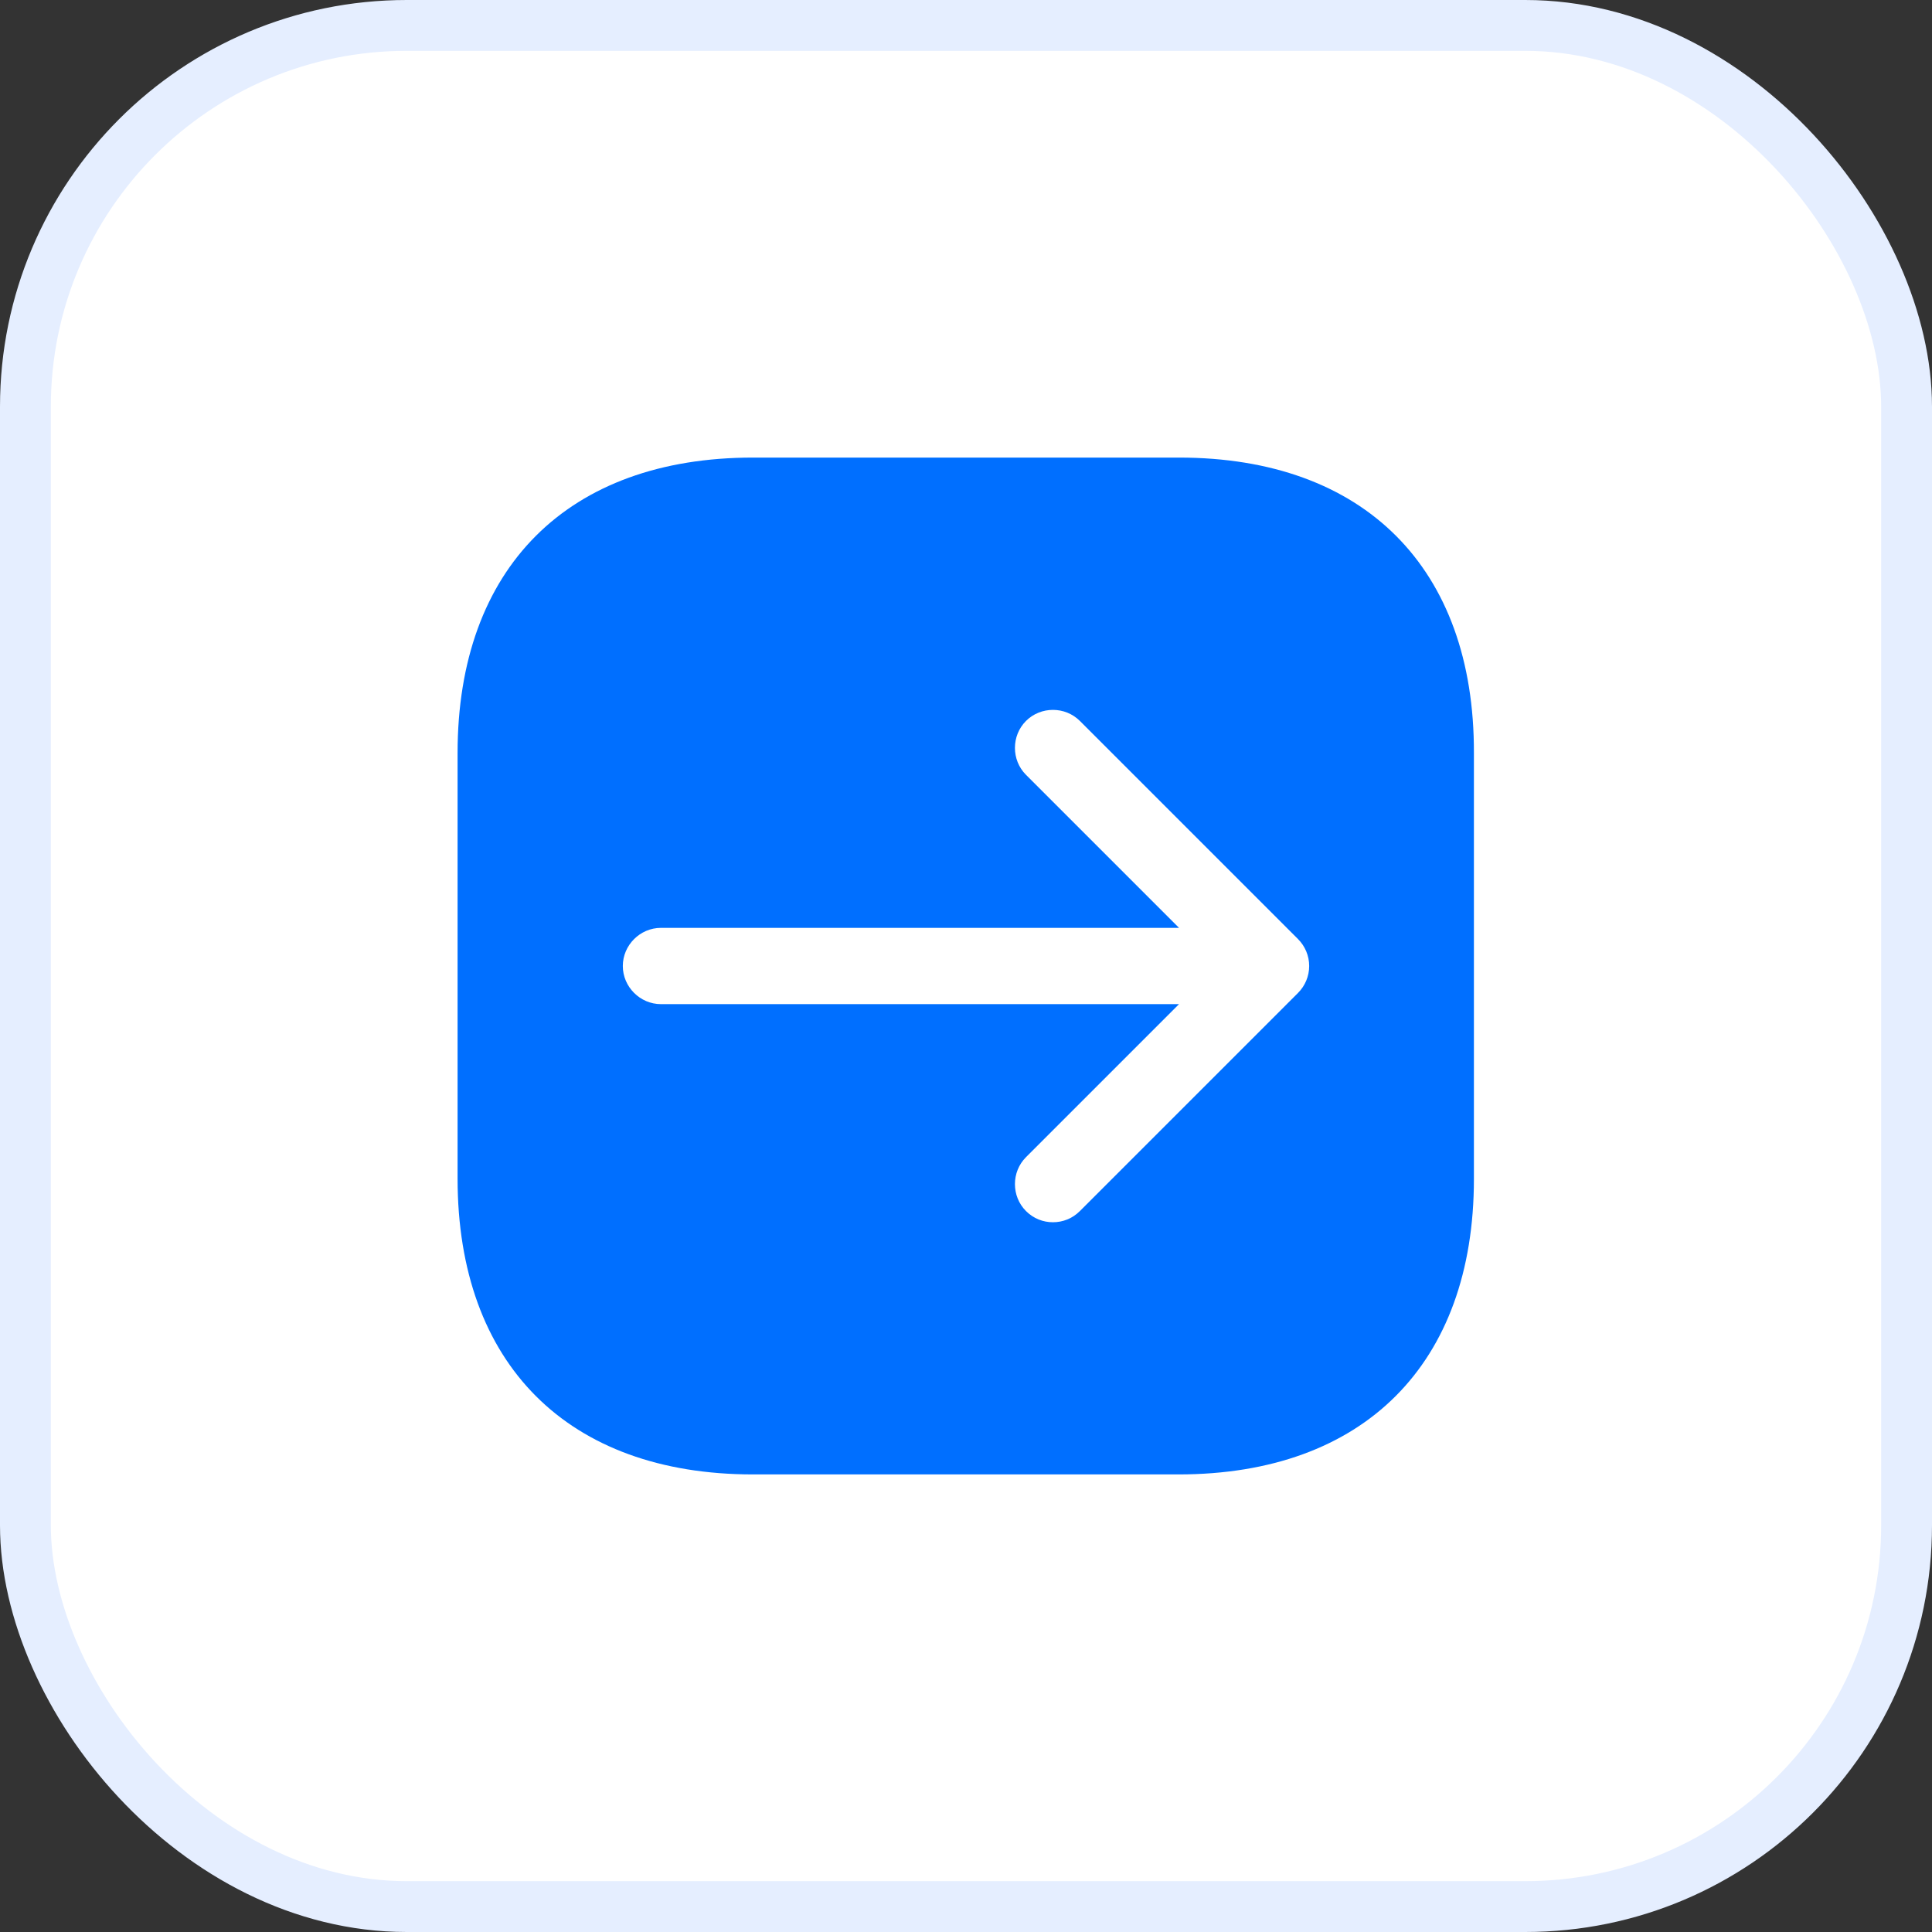 <svg width="38" height="38" viewBox="0 0 38 38" fill="none" xmlns="http://www.w3.org/2000/svg">
<rect x="0" y="0" width="38" height="38" fill="#333333" stroke="none"/>
<rect x="0.5" y="0.5" width="37" height="37" rx="7.5" fill="white"/>
<rect x="0.5" y="0.5" width="37" height="37" rx="7.5" stroke="#E5EEFF"/>
<path d="M23.19 9H14.81C11.17 9 9 11.17 9 14.81V23.18C9 26.83 11.17 29 14.81 29H23.18C26.82 29 28.99 26.83 28.99 23.19V14.81C29 11.17 26.83 9 23.19 9ZM25.53 19.53L21.24 23.82C21.09 23.97 20.9 24.04 20.71 24.04C20.52 24.04 20.33 23.97 20.18 23.82C19.89 23.53 19.89 23.05 20.18 22.76L23.19 19.75H13C12.59 19.75 12.25 19.41 12.25 19C12.25 18.59 12.59 18.25 13 18.25H23.19L20.18 15.24C19.89 14.95 19.89 14.47 20.18 14.18C20.47 13.89 20.95 13.89 21.24 14.18L25.53 18.47C25.67 18.61 25.75 18.8 25.75 19C25.75 19.2 25.67 19.39 25.53 19.53Z" fill="#006FFF"/>
</svg>
